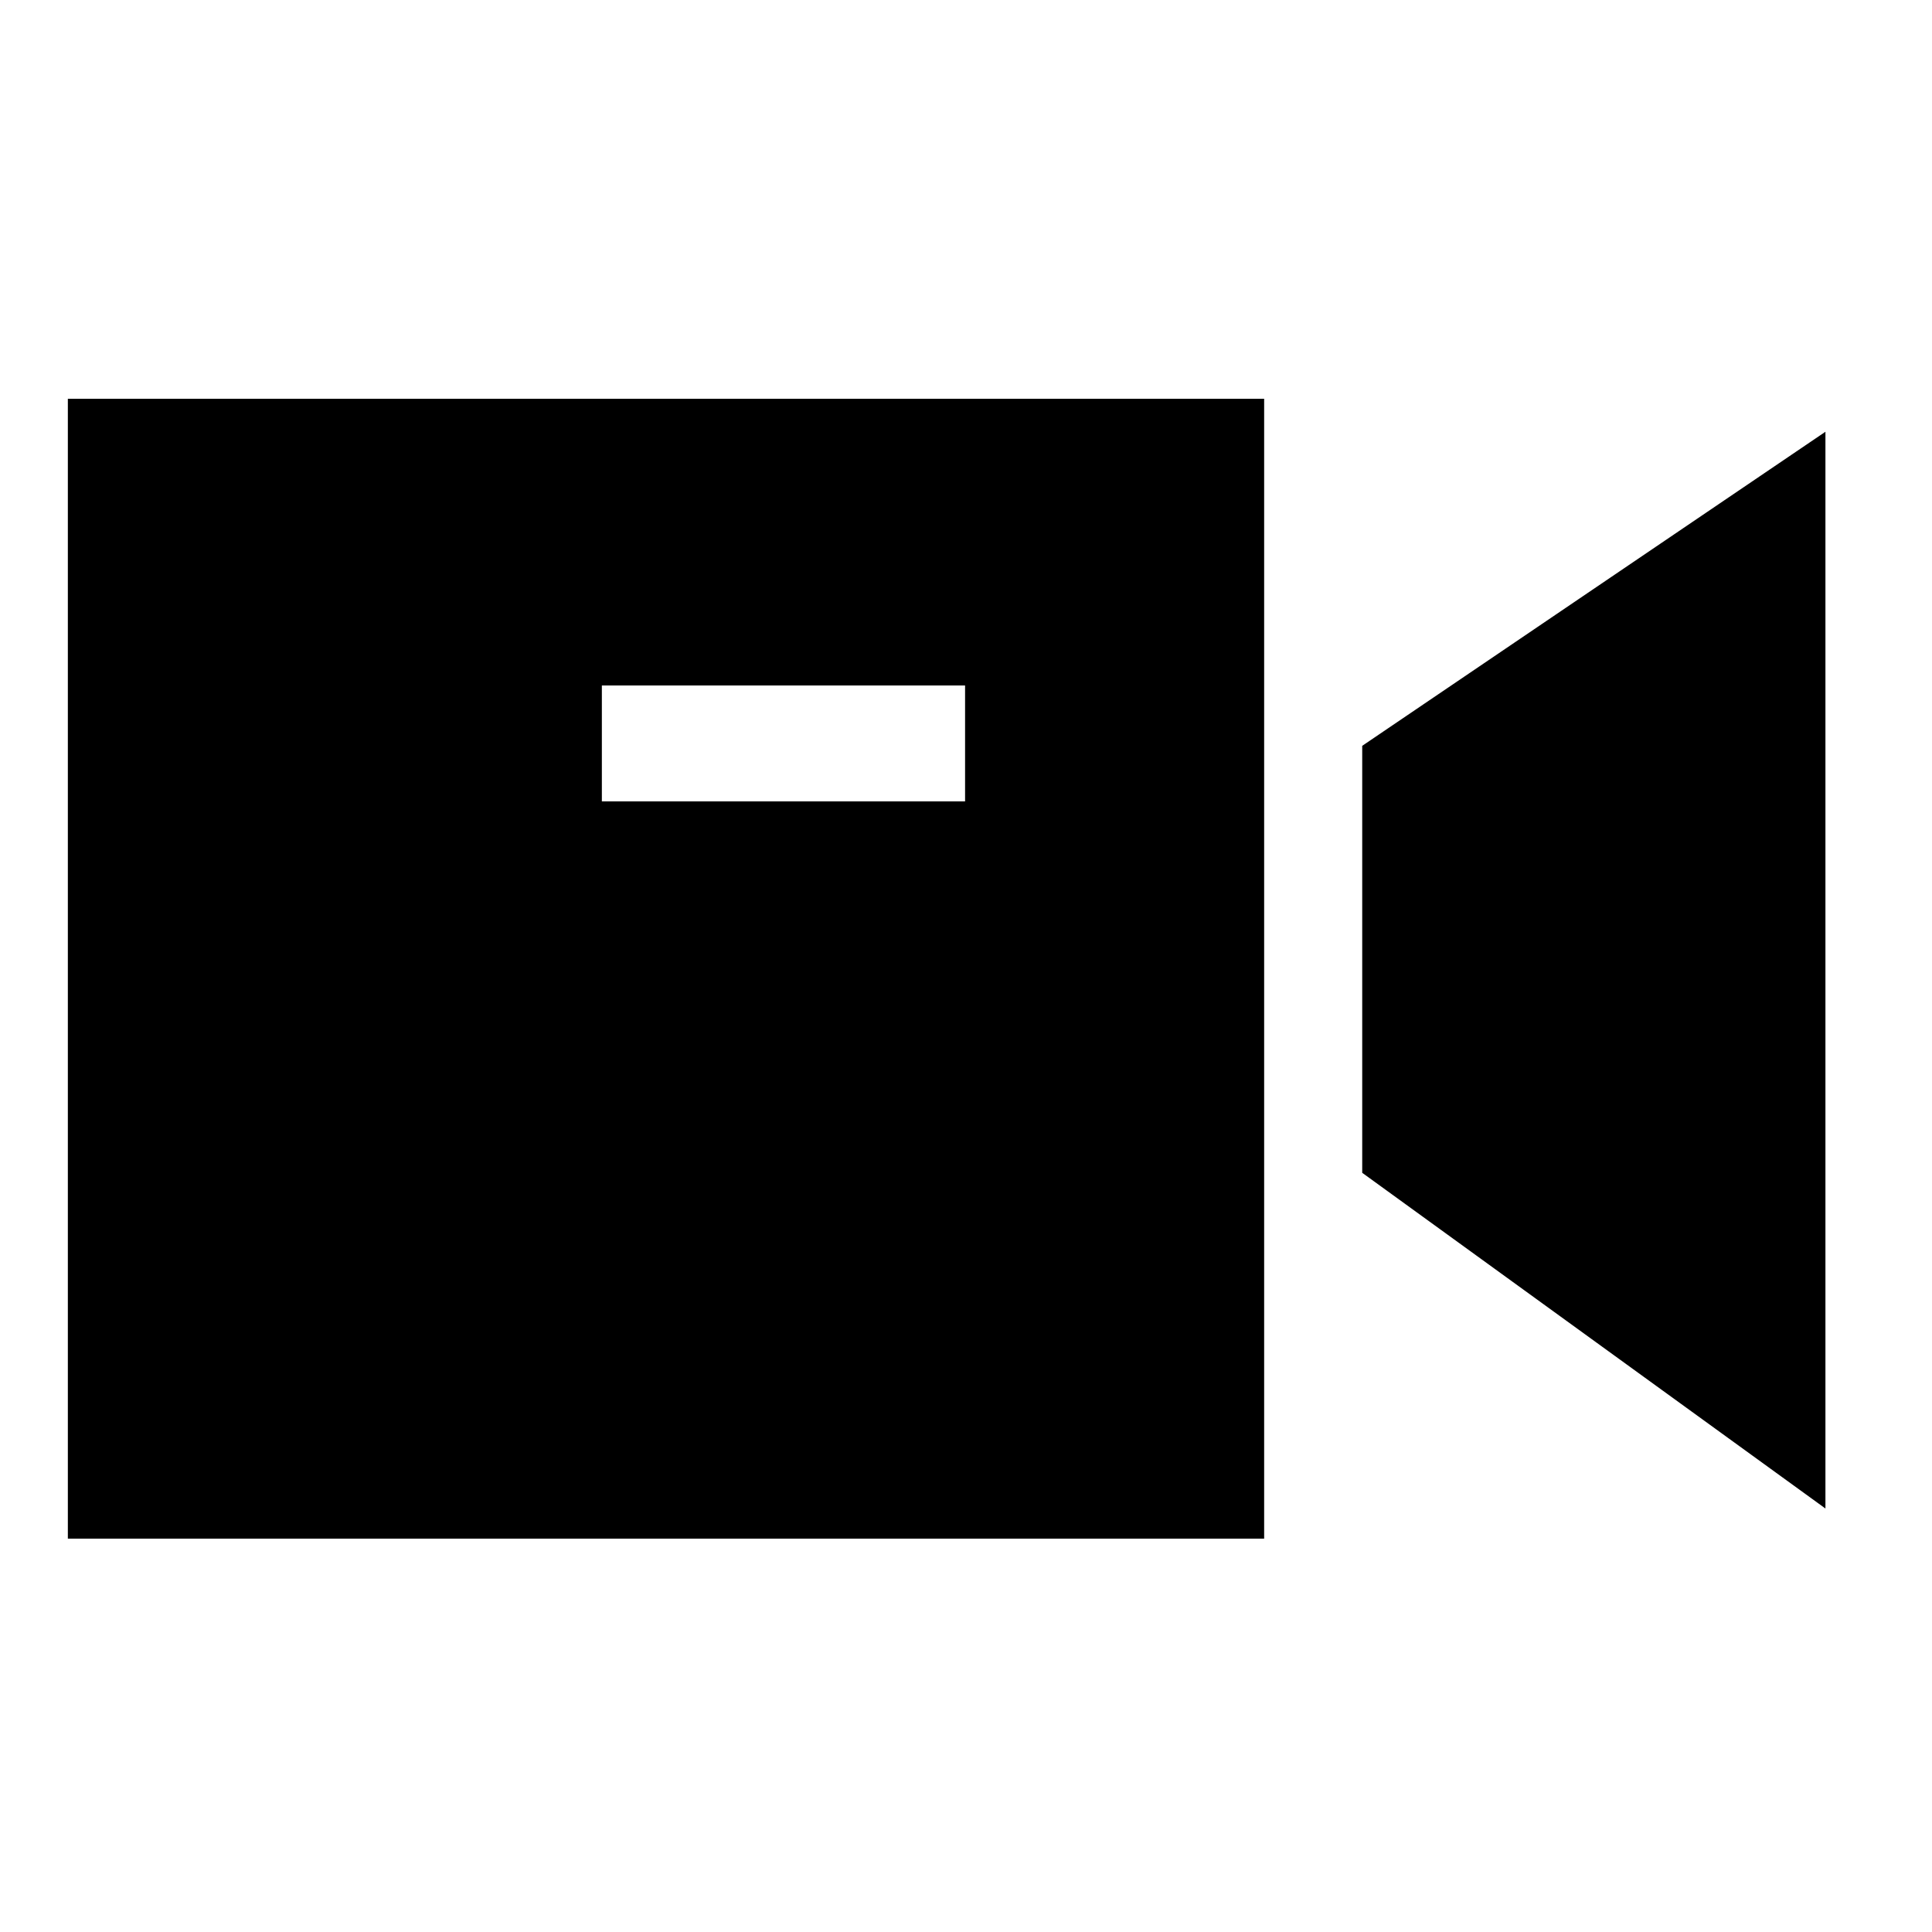 <svg width="25" height="25" viewBox="0 0 25 25" fill="none" xmlns="http://www.w3.org/2000/svg">
<path fill-rule="evenodd" clip-rule="evenodd" d="M7.788 10.37H12.488V8.87H7.788V10.37ZM0.878 19.91H16.358V5.16H0.878V19.91Z" fill="black"/>
<path fill-rule="evenodd" clip-rule="evenodd" d="M17.627 9.651V15.176L23.621 19.52V5.587L17.627 9.651Z" fill="black"/>
</svg>
